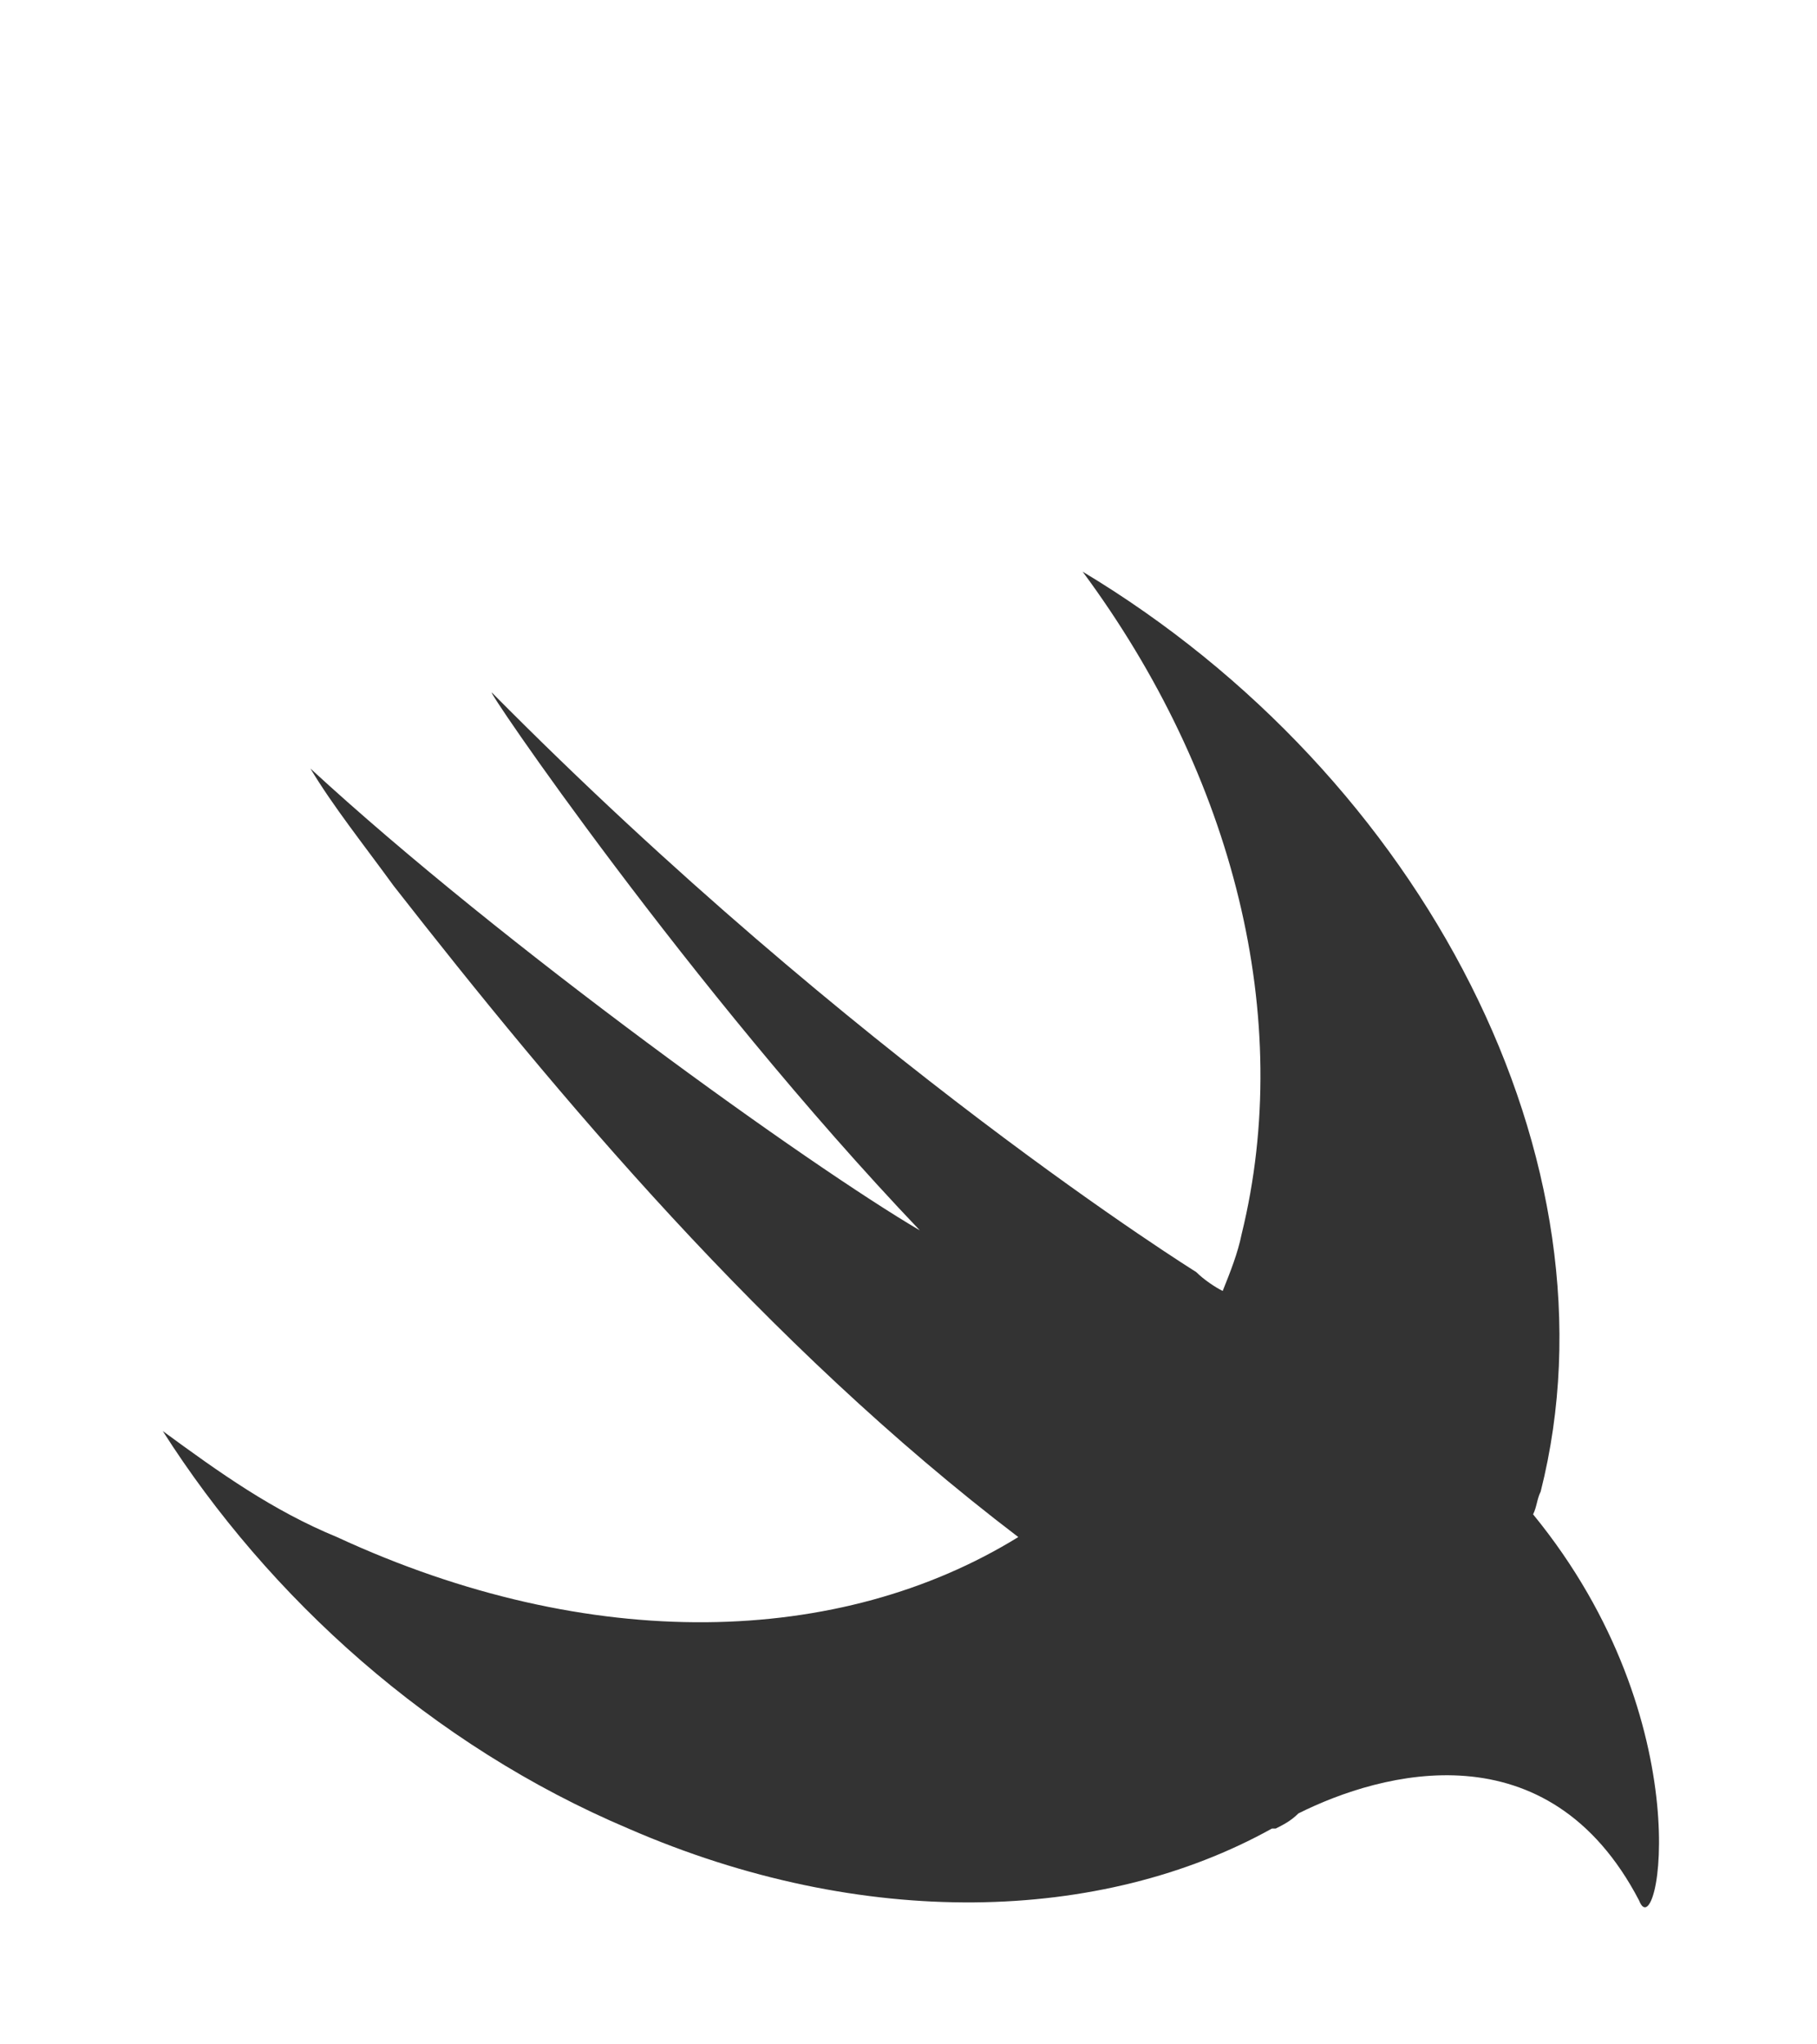 <?xml version="1.0" encoding="utf-8"?>
<!-- Generator: Adobe Illustrator 19.1.0, SVG Export Plug-In . SVG Version: 6.00 Build 0)  -->
<svg version="1.1" id="Layer_1" xmlns="http://www.w3.org/2000/svg" xmlns:xlink="http://www.w3.org/1999/xlink" x="0px" y="0px"
	 viewBox="-475 474 48 54" style="enable-background:new -475 474 48 54;" xml:space="preserve">
<style type="text/css">
	.st0{fill:#333333;stroke:#333333;stroke-width:0.859;stroke-miterlimit:10;}
	.st1{fill:#333333;}
	.st2{fill:none;stroke:#333333;stroke-miterlimit:10;}
</style>
<path class="st1" d="M-434.5,514L-434.5,514c0.1-0.2,0.1-0.4,0.2-0.6c2.2-8.7-3.1-18.9-12.1-24.3c4,5.4,5.6,11.8,4.2,17.5
	c-0.1,0.5-0.3,1-0.5,1.5c-0.2-0.1-0.5-0.3-0.7-0.5c0,0-9-5.6-18.6-15.3c-0.3-0.3,5.2,7.8,11.3,14.2c-2.9-1.7-11-7.5-16.1-12.2
	c0.6,1,1.4,2,2.2,3.1c4.3,5.5,9.8,12.1,16.5,17.2c-4.7,2.9-11.3,3.1-18,0c-1.7-0.7-3.1-1.7-4.6-2.8c2.8,4.4,7.1,8.3,12.3,10.5
	c6.2,2.7,12.5,2.5,17,0l0,0c0,0,0,0,0.1,0c0.2-0.1,0.4-0.2,0.6-0.4c2.2-1.1,6.6-2.3,9,2.3C-431.2,525.5-430,519.5-434.5,514z"/>
</svg>
